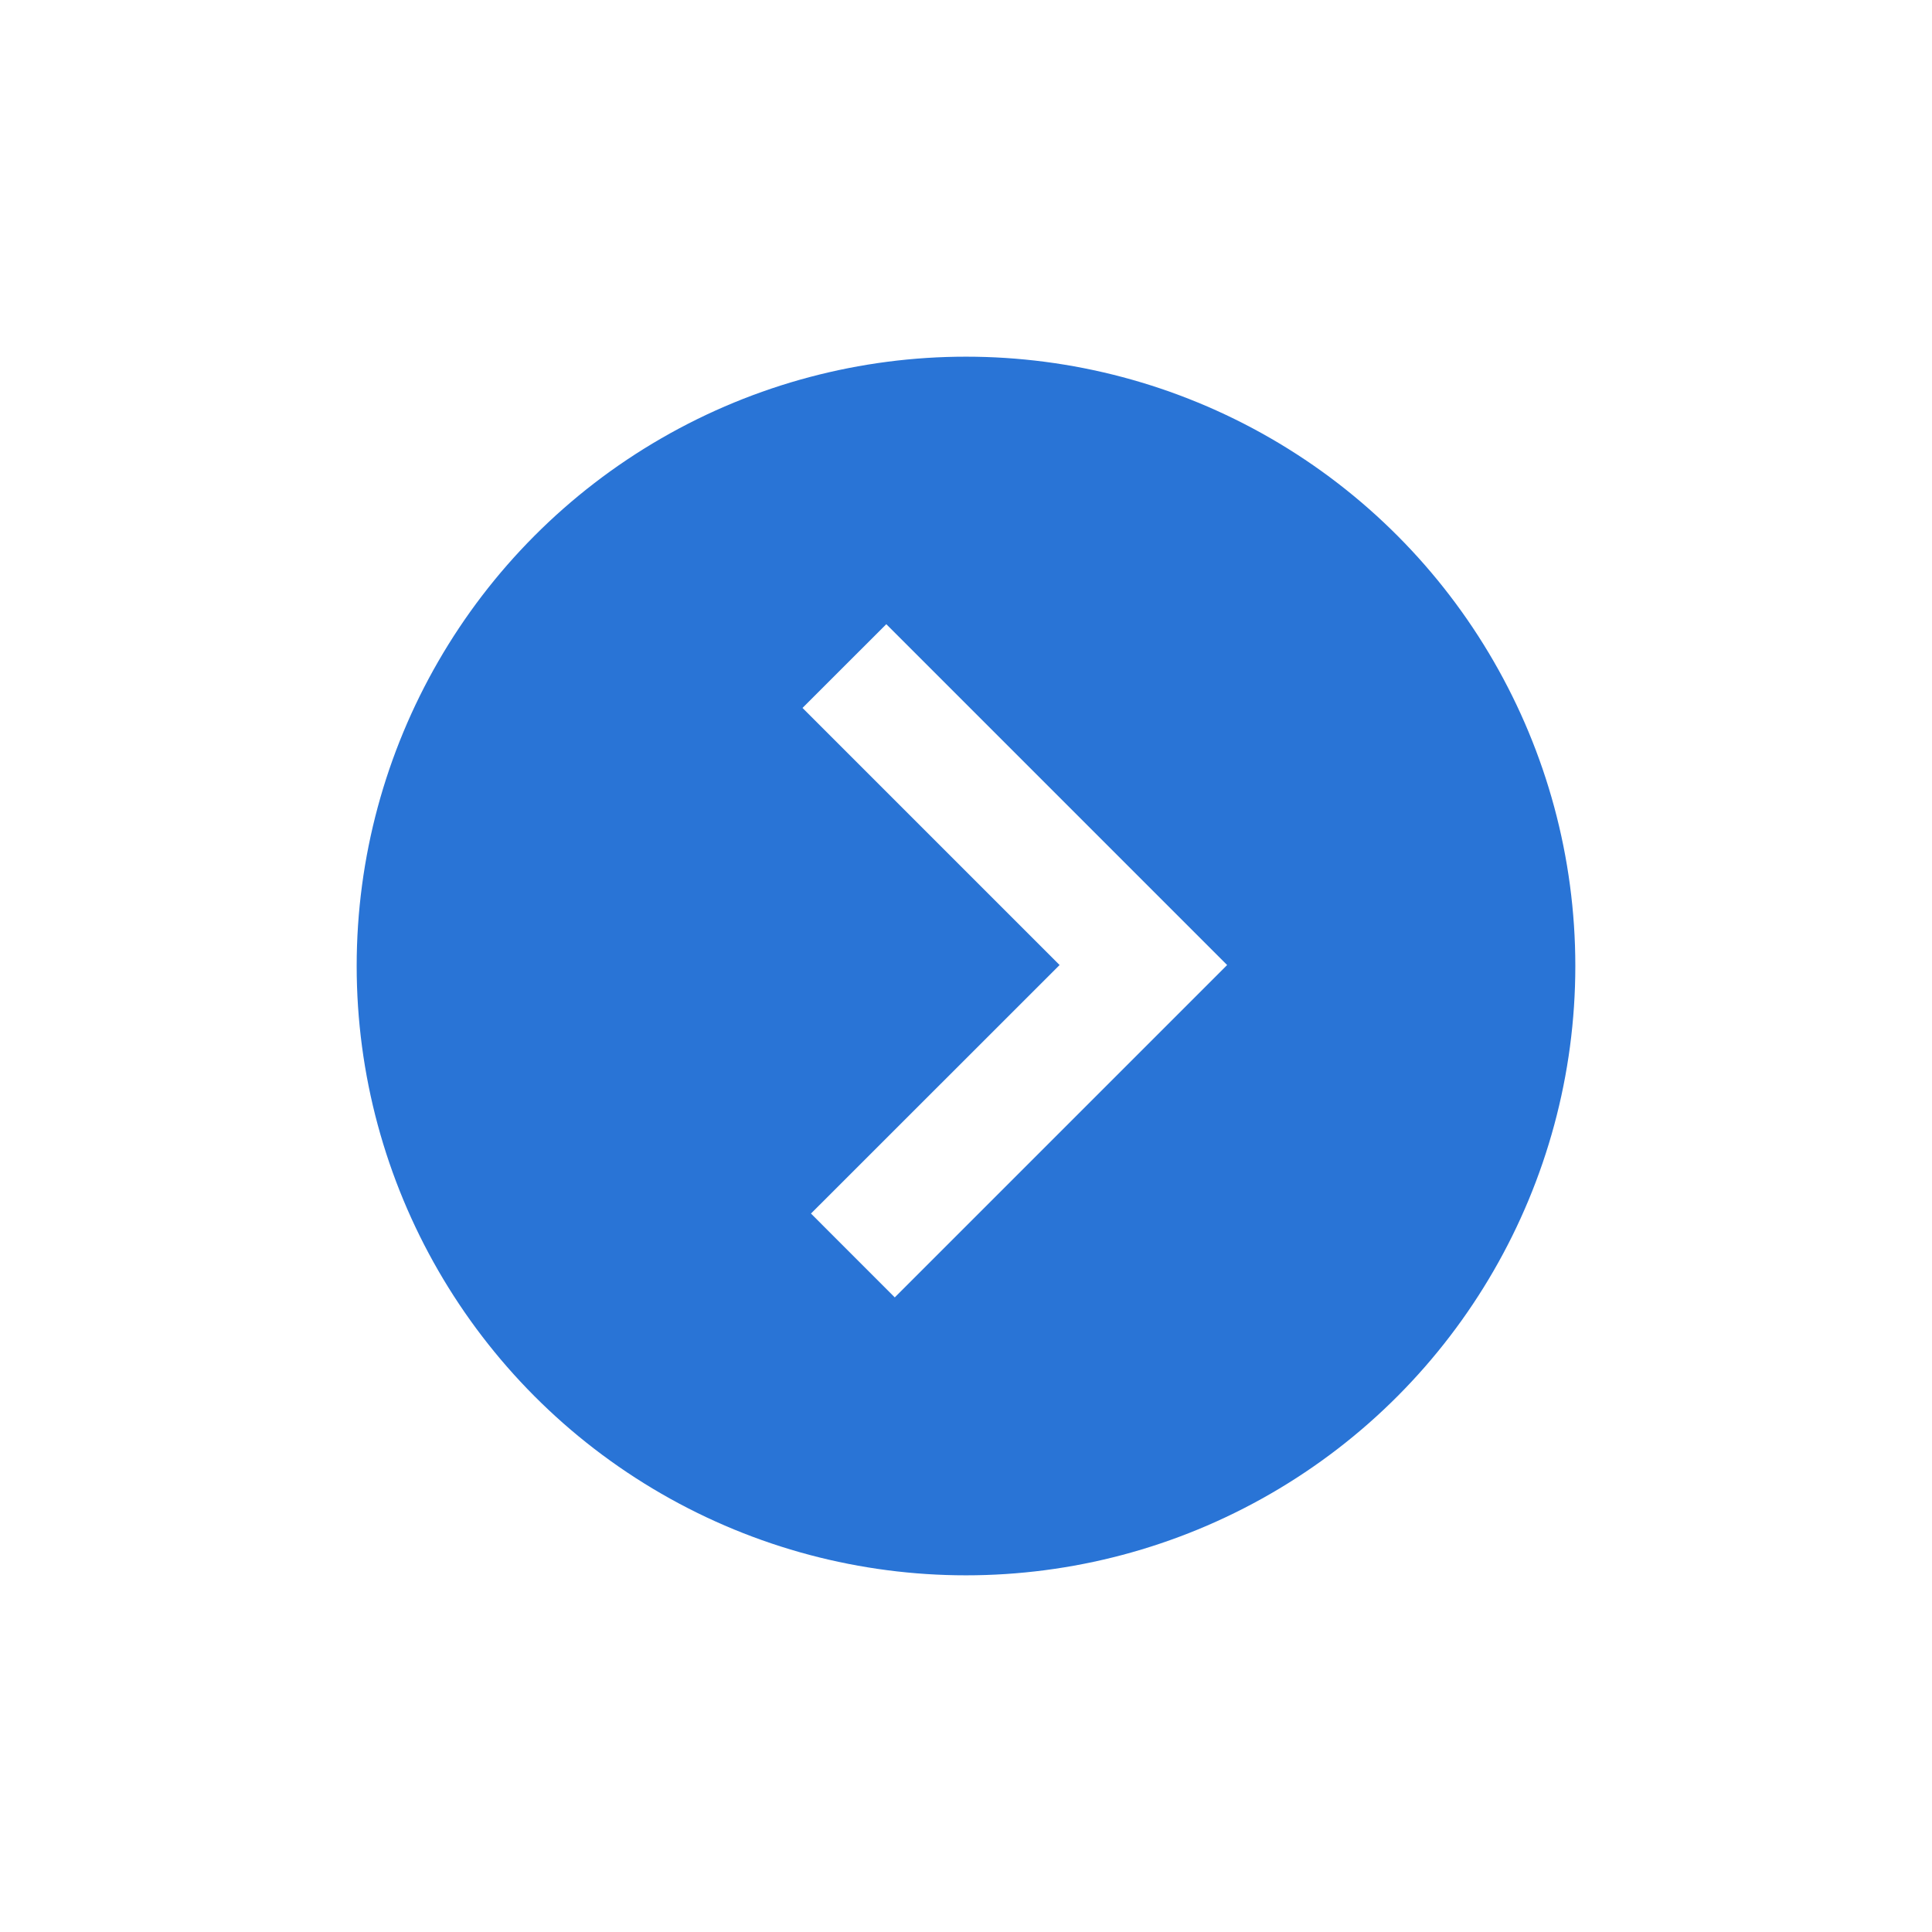 <svg xmlns="http://www.w3.org/2000/svg" xmlns:xlink="http://www.w3.org/1999/xlink" width="130" height="130" viewBox="0 0 130 130">
  <defs>
    <filter id="楕円形_2498" x="0" y="0" width="130" height="130" filterUnits="userSpaceOnUse">
      <feOffset input="SourceAlpha"/>
      <feGaussianBlur stdDeviation="8" result="blur"/>
      <feFlood flood-opacity="0.431"/>
      <feComposite operator="in" in2="blur"/>
      <feComposite in="SourceGraphic"/>
    </filter>
    <filter id="パス_20700" x="30" y="18" width="76.571" height="93.299" filterUnits="userSpaceOnUse">
      <feOffset input="SourceAlpha"/>
      <feGaussianBlur stdDeviation="8" result="blur-2"/>
      <feFlood flood-opacity="0.2"/>
      <feComposite operator="in" in2="blur-2"/>
      <feComposite in="SourceGraphic"/>
    </filter>
  </defs>
  <g id="next" transform="translate(-546 -5953)">
    <g transform="matrix(1, 0, 0, 1, 546, 5953)" filter="url(#楕円形_2498)">
      <circle id="楕円形_2498-2" data-name="楕円形 2498" cx="41" cy="41" r="41" transform="translate(24 24)" fill="#2974d6"/>
    </g>
    <g id="next-2" data-name="next" transform="translate(589.714 5993.857)">
      <g transform="matrix(1, 0, 0, 1, -43.71, -40.86)" filter="url(#パス_20700)">
        <path id="パス_20700-2" data-name="パス 20700" d="M15.923,1.143,38.857,24.078,16.493,46.442,10.855,40.8,27.584,24.078l-17.3-17.3Z" transform="translate(43.71 40.86)" fill="#fff" fill-rule="evenodd"/>
      </g>
    </g>
  </g>
</svg>
